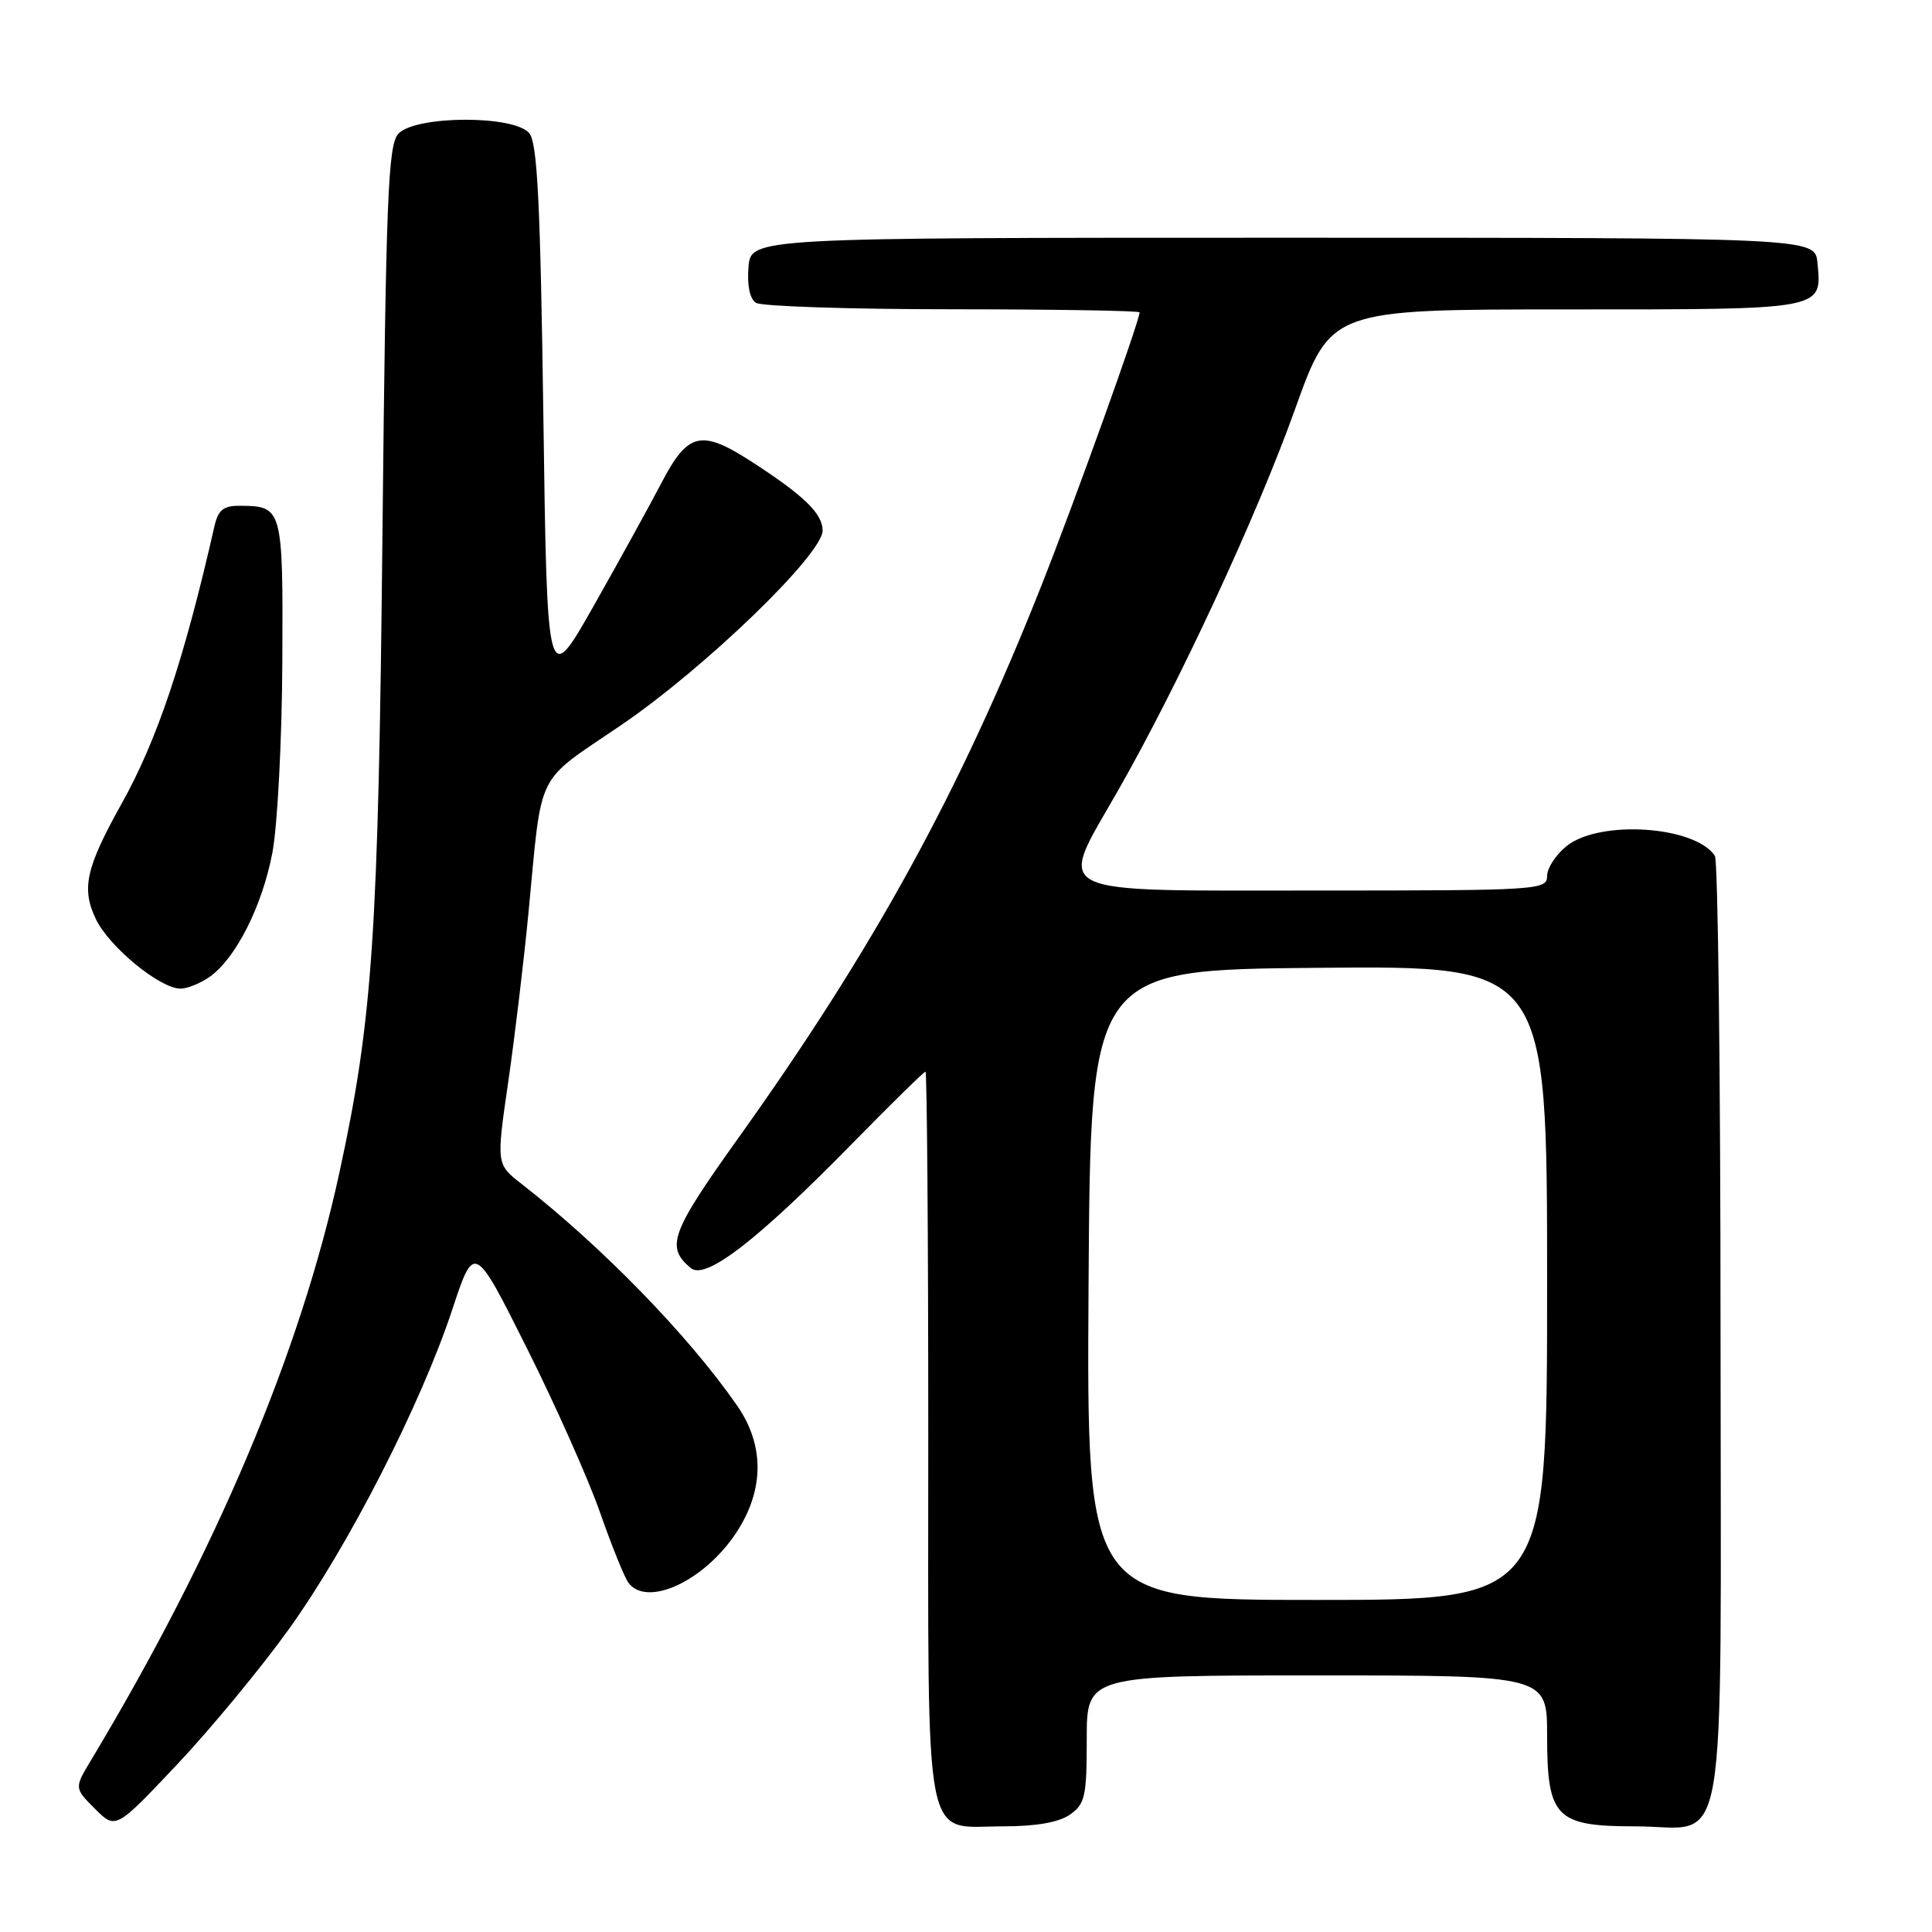 <?xml version="1.0" encoding="UTF-8" standalone="no"?>
<!DOCTYPE svg PUBLIC "-//W3C//DTD SVG 1.1//EN" "http://www.w3.org/Graphics/SVG/1.1/DTD/svg11.dtd" >
<svg xmlns="http://www.w3.org/2000/svg" xmlns:xlink="http://www.w3.org/1999/xlink" version="1.1" viewBox="0 0 256 256">
 <g >
 <path fill="currentColor"
d=" M 38.30 215.84 C 46.17 204.87 55.74 186.15 59.90 173.61 C 62.84 164.71 62.84 164.71 69.80 178.61 C 73.63 186.25 78.01 196.10 79.54 200.50 C 81.08 204.90 82.76 209.06 83.29 209.75 C 85.78 213.00 93.32 209.49 97.53 203.13 C 101.28 197.47 101.33 191.52 97.67 186.25 C 91.27 177.01 79.83 165.25 69.12 156.88 C 65.76 154.27 65.76 154.27 67.34 143.38 C 68.21 137.40 69.41 127.33 70.02 121.00 C 71.88 101.69 70.77 103.94 82.29 96.09 C 93.37 88.55 109.00 73.46 109.00 70.30 C 109.00 68.05 106.52 65.65 99.52 61.13 C 92.89 56.86 91.14 57.28 87.64 64.00 C 86.06 67.03 82.01 74.37 78.64 80.33 C 72.50 91.15 72.50 91.15 72.00 55.23 C 71.60 26.82 71.21 18.96 70.13 17.65 C 68.11 15.22 54.94 15.29 52.76 17.75 C 51.42 19.27 51.14 26.34 50.68 70.50 C 50.14 123.83 49.39 135.02 44.99 155.30 C 39.82 179.18 28.64 205.63 12.07 233.22 C 9.84 236.93 9.84 236.93 12.59 239.68 C 15.33 242.42 15.33 242.42 23.47 233.80 C 27.94 229.06 34.62 220.97 38.30 215.84 Z  M 141.78 240.44 C 143.78 239.04 144.00 238.03 144.00 230.44 C 144.00 222.00 144.00 222.00 174.50 222.00 C 205.00 222.00 205.00 222.00 205.00 230.00 C 205.00 240.83 206.14 242.00 216.67 242.00 C 229.17 242.00 228.00 248.76 227.98 176.60 C 227.98 142.44 227.64 114.00 227.23 113.40 C 224.60 109.45 212.05 108.60 207.63 112.07 C 206.19 113.21 205.00 115.01 205.00 116.07 C 205.00 117.93 203.95 118.00 174.62 118.00 C 138.36 118.00 140.08 118.85 148.06 104.90 C 156.10 90.85 166.49 68.49 171.59 54.25 C 176.33 41.00 176.33 41.00 207.54 41.00 C 241.95 41.00 241.42 41.10 240.82 34.82 C 240.50 31.50 240.50 31.50 170.00 31.50 C 99.50 31.50 99.50 31.50 99.18 35.40 C 98.98 37.84 99.35 39.61 100.18 40.13 C 100.91 40.59 112.64 40.98 126.25 40.98 C 139.86 40.99 151.00 41.17 151.00 41.39 C 151.00 42.53 142.34 66.63 137.95 77.70 C 127.12 105.03 115.75 125.73 97.78 150.87 C 88.86 163.35 88.18 165.24 91.54 168.03 C 93.49 169.65 100.33 164.38 112.88 151.57 C 118.04 146.31 122.43 142.00 122.63 142.00 C 122.83 142.00 123.00 163.68 123.00 190.17 C 123.00 246.09 122.22 242.00 132.93 242.00 C 137.31 242.00 140.31 241.47 141.78 240.44 Z  M 27.76 129.45 C 31.23 127.02 34.74 120.09 36.09 113.00 C 36.77 109.42 37.36 98.05 37.41 87.71 C 37.51 67.27 37.45 67.05 31.77 67.02 C 29.60 67.00 28.91 67.57 28.41 69.75 C 24.39 87.43 20.84 98.04 16.11 106.50 C 11.39 114.96 10.77 117.71 12.68 121.74 C 14.43 125.44 21.19 131.00 23.93 131.00 C 24.82 131.00 26.55 130.30 27.76 129.45 Z  M 144.24 170.25 C 144.50 128.50 144.50 128.50 174.75 128.24 C 205.00 127.97 205.00 127.97 205.00 169.99 C 205.00 212.00 205.00 212.00 174.49 212.00 C 143.98 212.00 143.98 212.00 144.24 170.25 Z "/>
</g>
</svg>